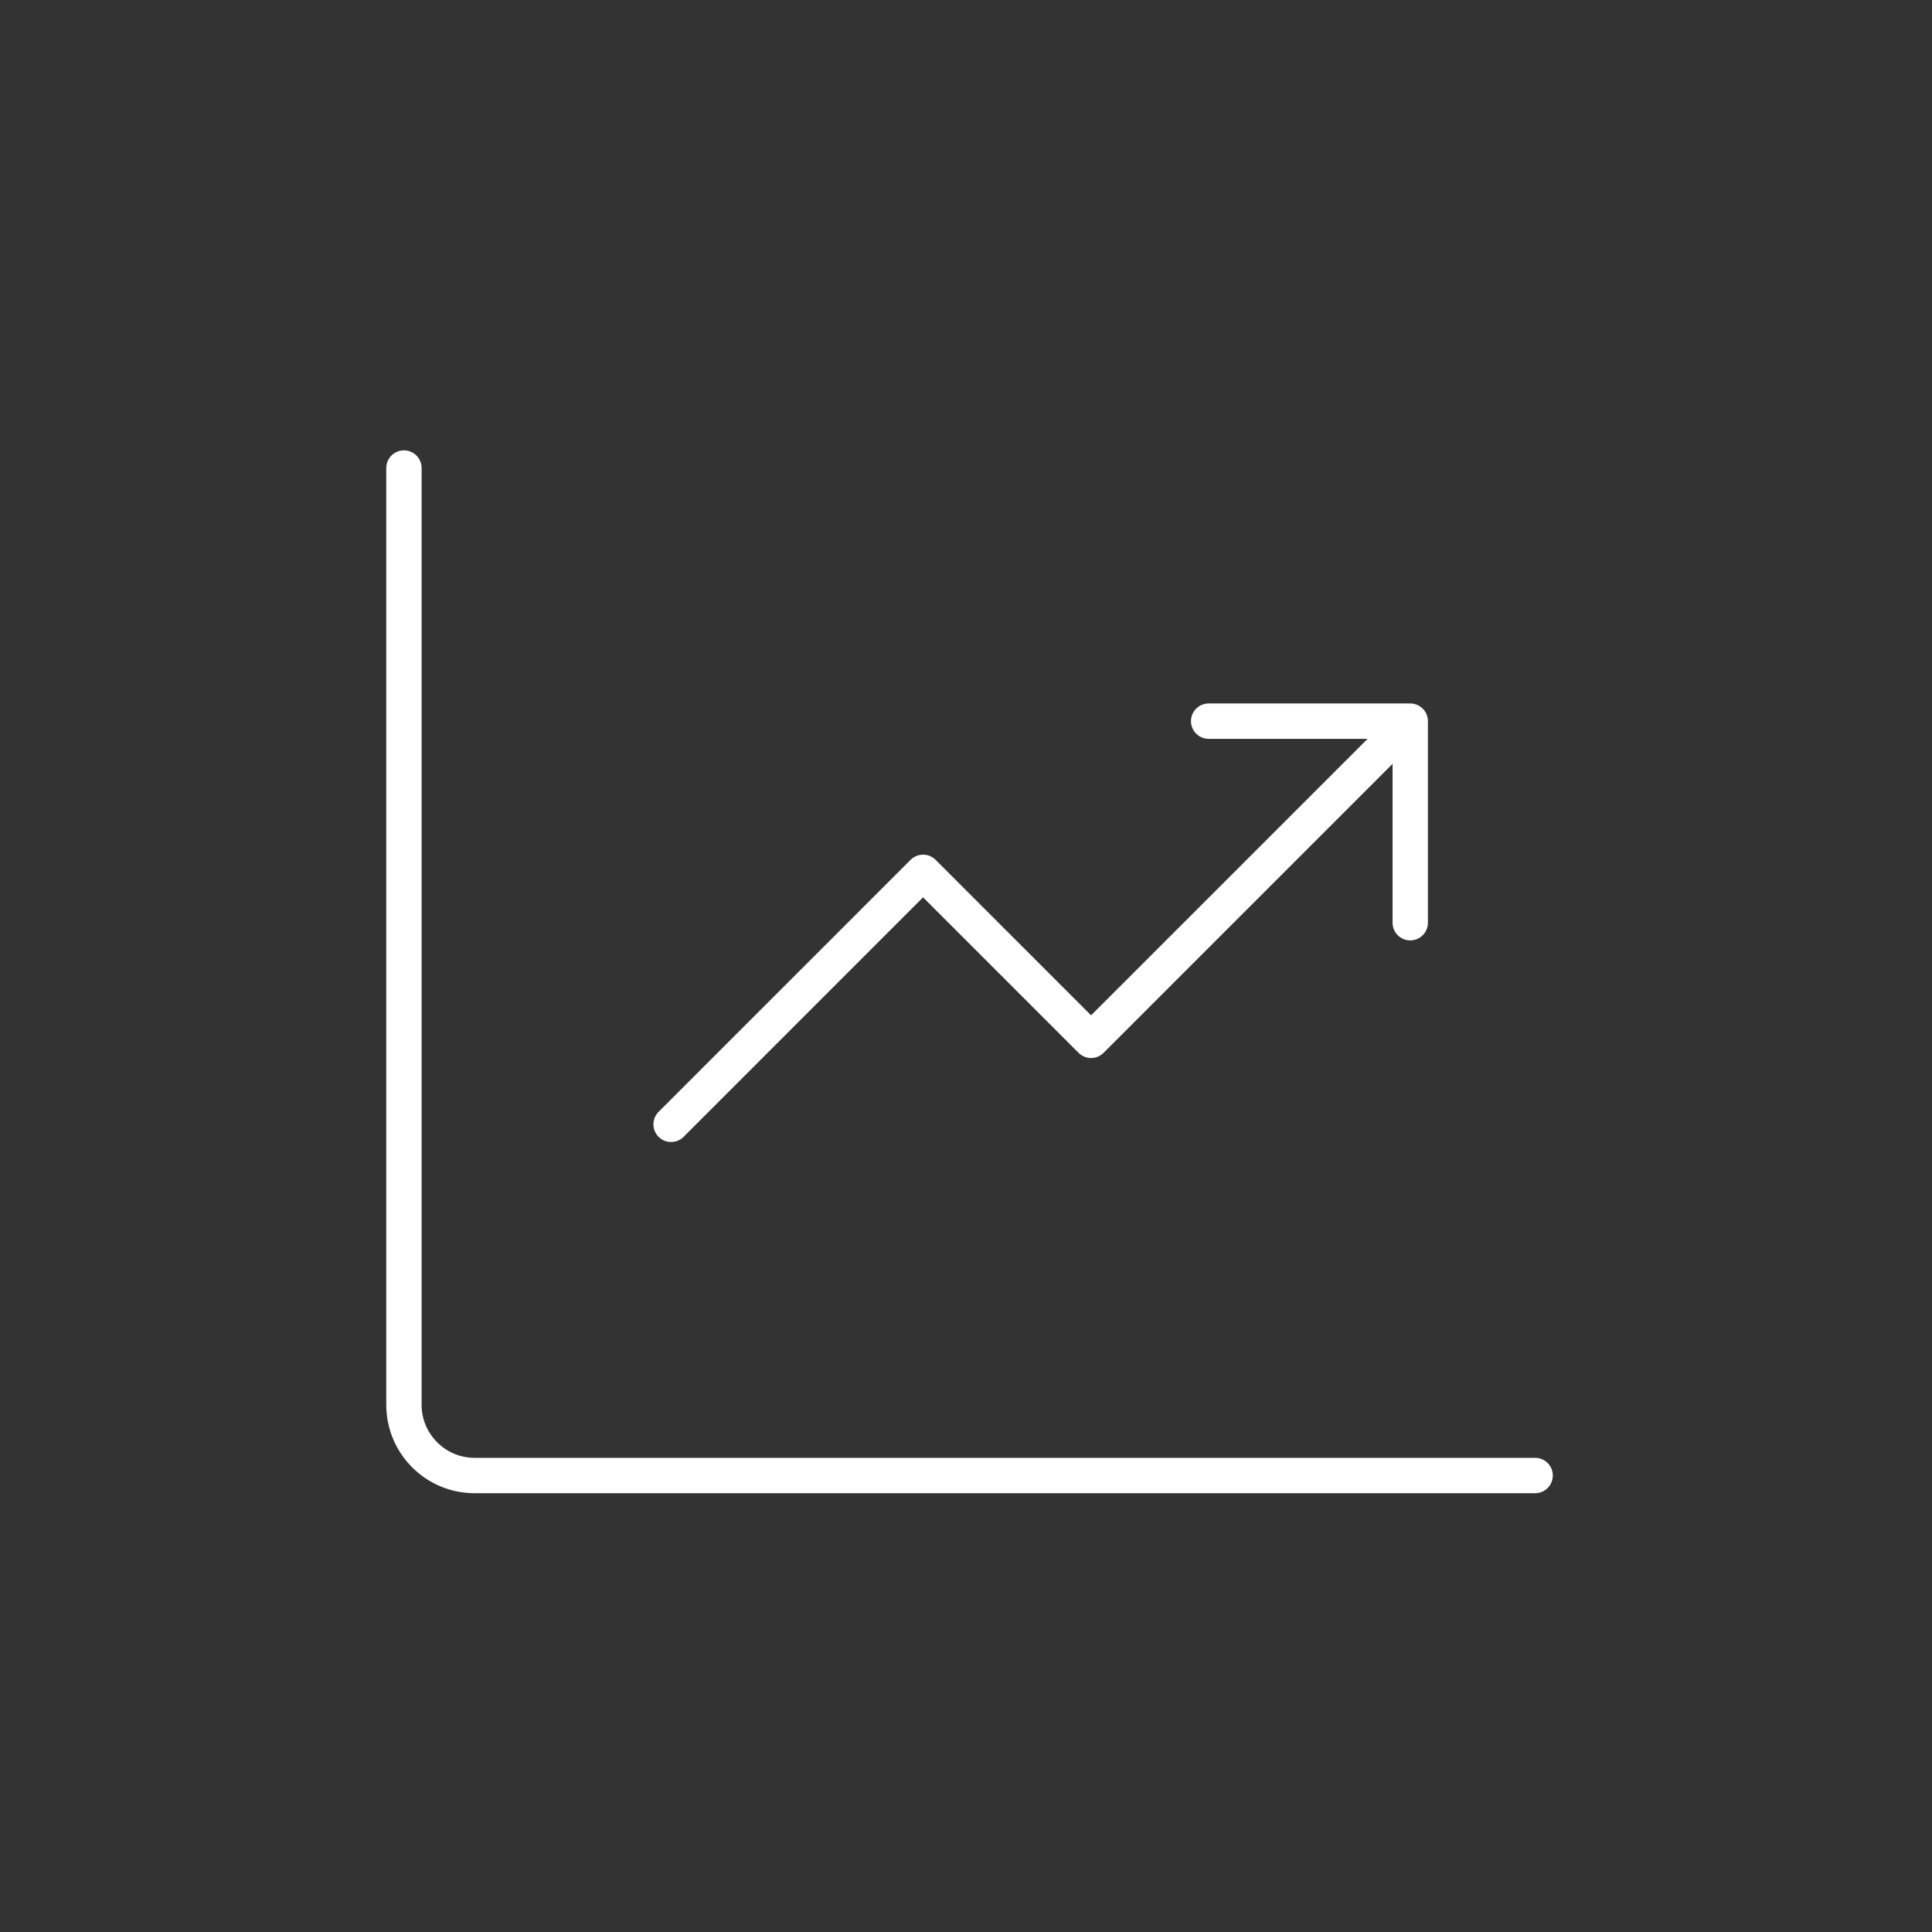 <svg width="113" height="113" viewBox="0 0 113 113" fill="none" xmlns="http://www.w3.org/2000/svg">
<rect x="0" y="0" width="113" height="113" fill="#333333" stroke="none"/>
<path d="M23.626 26.341C24.197 26.341 24.659 26.804 24.659 27.375V82.166L24.663 82.325C24.746 83.964 26.101 85.267 27.761 85.267H89.788L89.894 85.272C90.416 85.325 90.822 85.766 90.822 86.301C90.822 86.836 90.416 87.277 89.894 87.33L89.788 87.335H27.761C24.995 87.335 22.737 85.163 22.599 82.431L22.592 82.166V27.375C22.592 26.804 23.055 26.341 23.626 26.341Z" fill="white"/>
<path d="M82.504 41.146C82.523 41.147 82.541 41.147 82.56 41.148L82.589 41.15C82.599 41.151 82.609 41.153 82.618 41.154C82.624 41.155 82.63 41.155 82.636 41.156C82.658 41.16 82.681 41.163 82.703 41.168C82.72 41.172 82.737 41.177 82.754 41.181C82.765 41.184 82.776 41.187 82.787 41.191C82.806 41.196 82.824 41.203 82.843 41.21C82.856 41.215 82.87 41.22 82.883 41.226C82.9 41.233 82.916 41.24 82.933 41.248C82.941 41.252 82.95 41.257 82.959 41.261C82.98 41.272 83 41.283 83.02 41.295C83.028 41.3 83.036 41.305 83.044 41.31C83.064 41.322 83.083 41.337 83.102 41.351C83.107 41.355 83.112 41.358 83.116 41.362C83.134 41.376 83.151 41.39 83.168 41.404C83.177 41.412 83.185 41.421 83.194 41.429C83.201 41.435 83.209 41.441 83.215 41.448C83.222 41.454 83.227 41.462 83.233 41.468C83.244 41.479 83.254 41.49 83.264 41.502C83.275 41.514 83.285 41.527 83.295 41.54C83.303 41.55 83.311 41.56 83.319 41.571C83.369 41.639 83.409 41.712 83.44 41.788C83.444 41.798 83.448 41.808 83.451 41.818C83.493 41.93 83.515 42.048 83.516 42.167C83.516 42.171 83.517 42.175 83.517 42.179V53.97C83.517 54.54 83.054 55.003 82.483 55.003C81.912 55.003 81.45 54.541 81.45 53.97V44.675L64.546 61.579C64.353 61.772 64.089 61.882 63.815 61.882C63.541 61.882 63.278 61.772 63.084 61.579L53.989 52.483L39.983 66.491C39.579 66.895 38.924 66.895 38.521 66.491C38.117 66.088 38.117 65.433 38.521 65.029L53.259 50.291L53.335 50.222C53.519 50.072 53.751 49.988 53.99 49.988C54.264 49.988 54.528 50.097 54.721 50.291L63.815 59.385L79.989 43.213H70.692C70.122 43.213 69.659 42.75 69.659 42.179C69.659 41.608 70.122 41.145 70.692 41.145H82.483L82.504 41.146Z" fill="white"/>
</svg>
